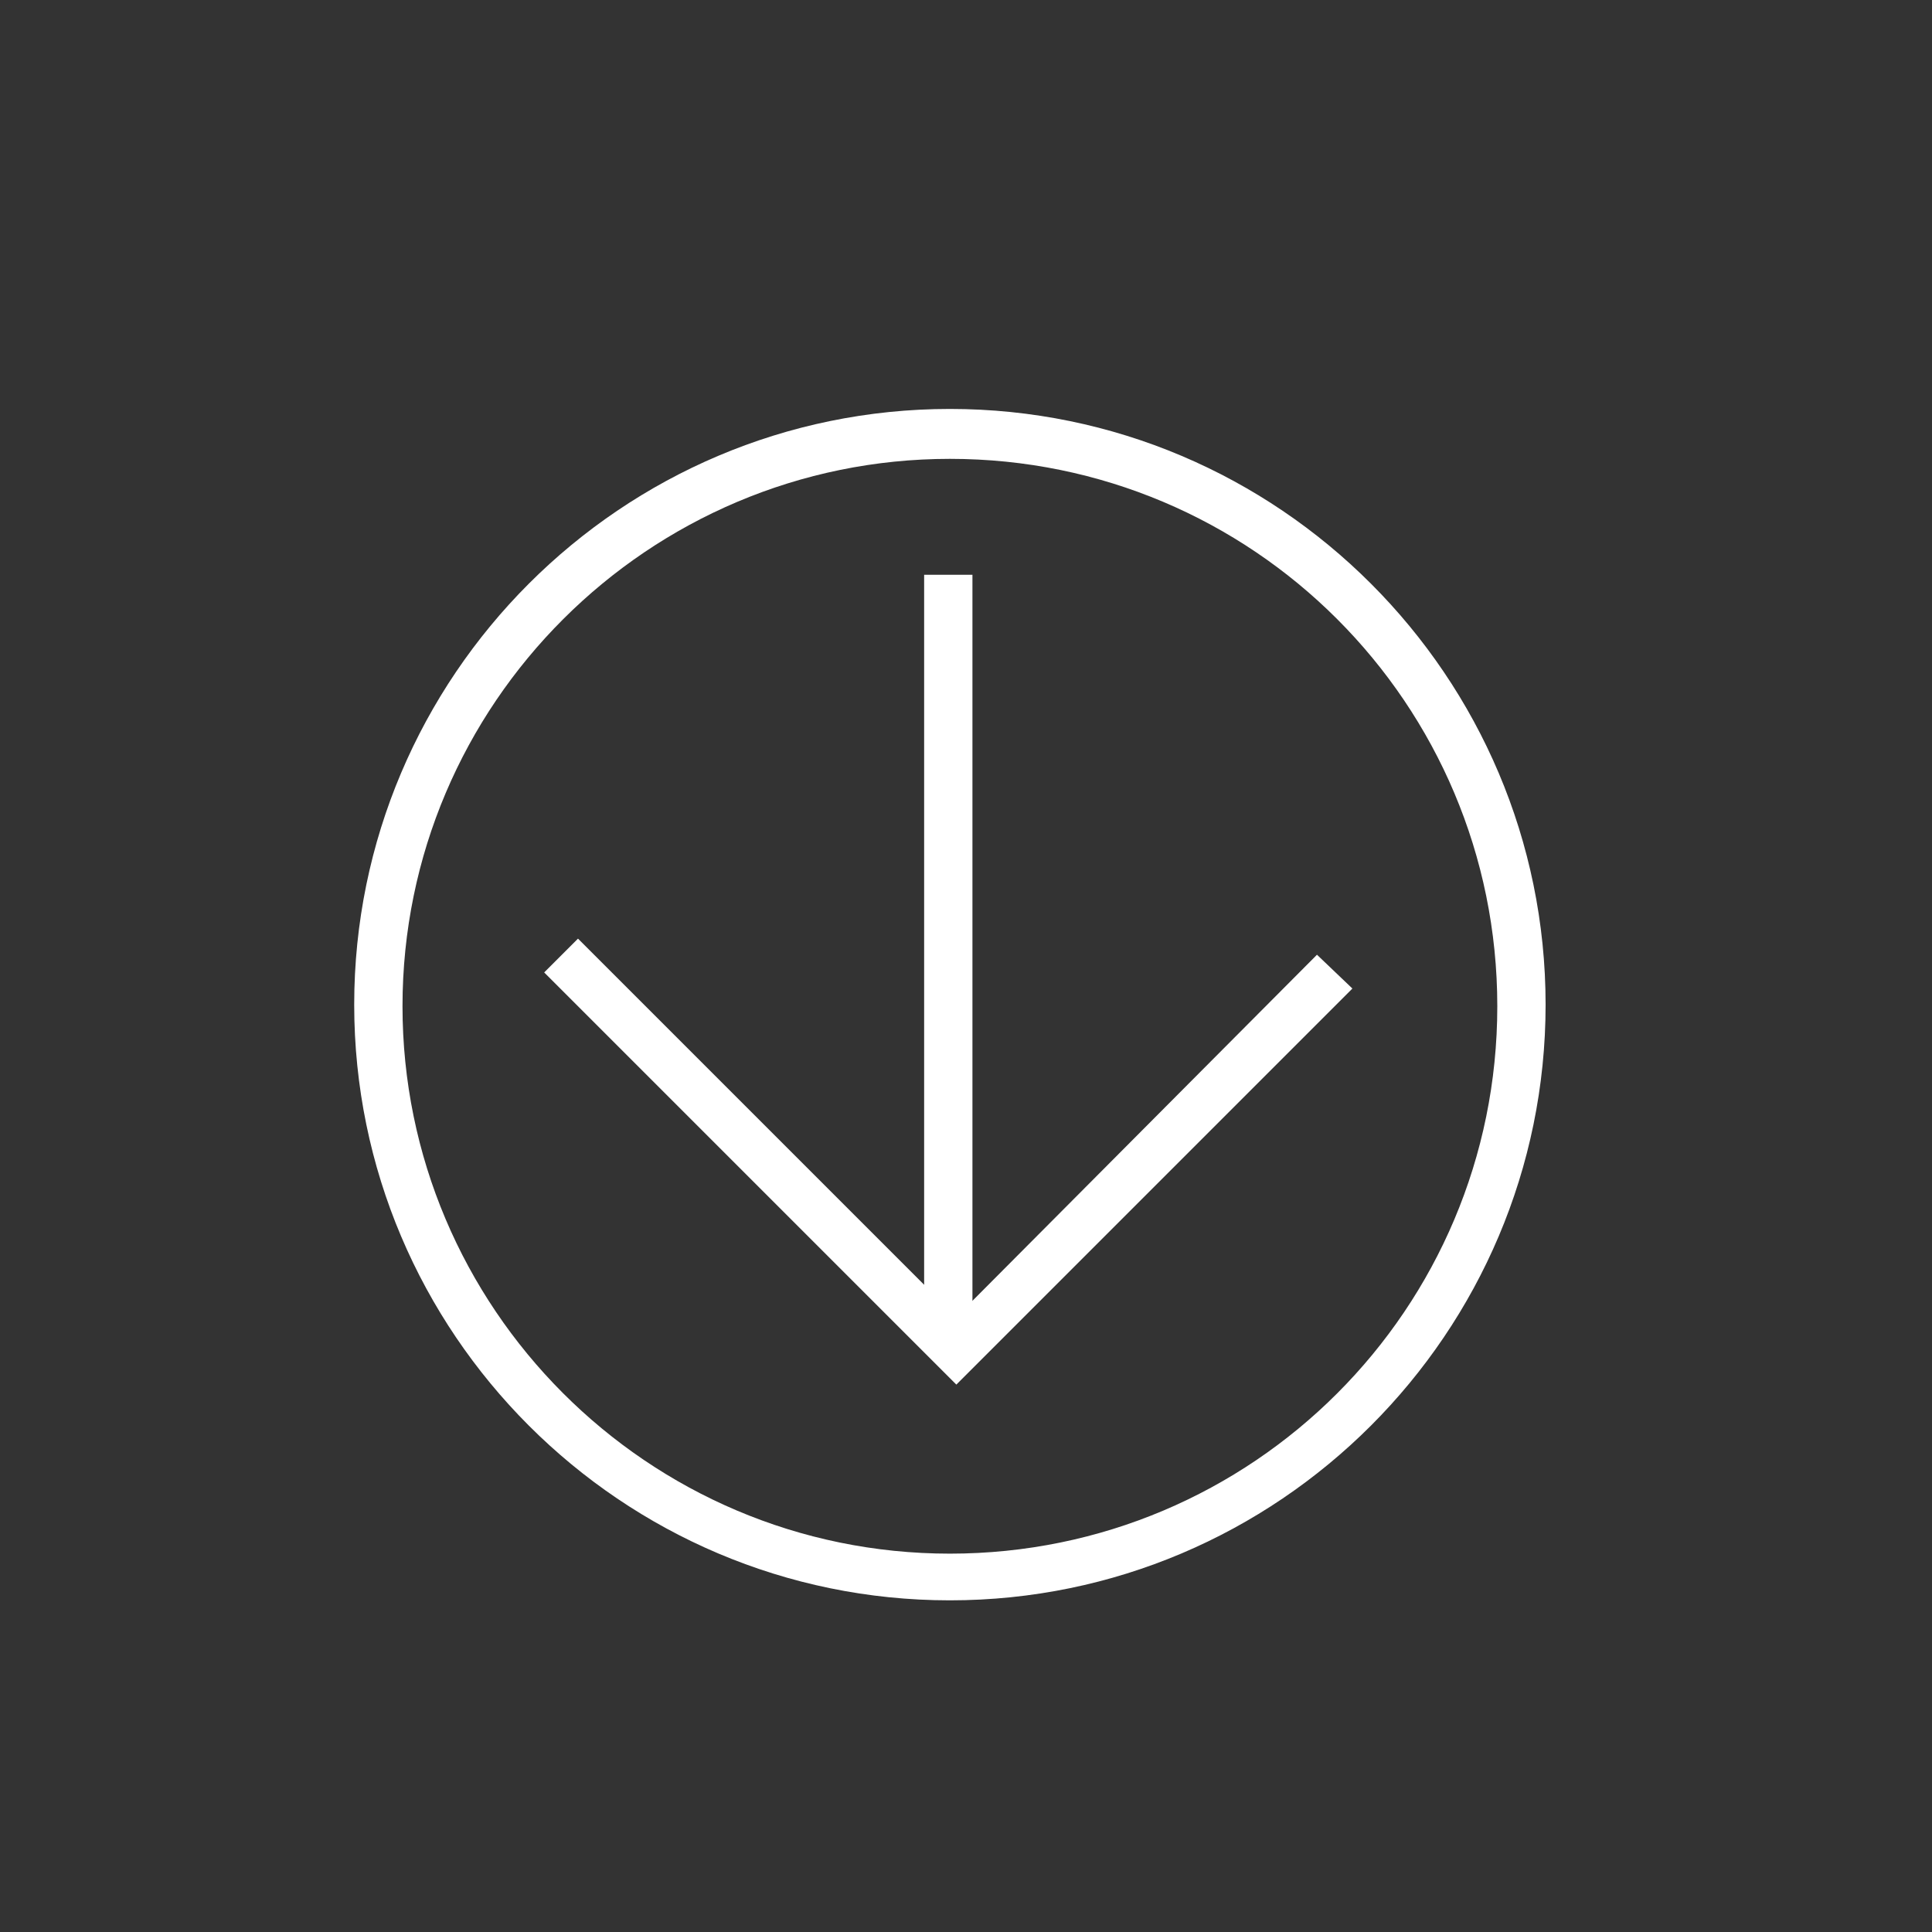 <?xml version="1.0" encoding="utf-8"?>
<!-- Generator: Adobe Illustrator 19.2.1, SVG Export Plug-In . SVG Version: 6.00 Build 0)  -->
<svg version="1.1" id="Layer_1" xmlns="http://www.w3.org/2000/svg" xmlns:xlink="http://www.w3.org/1999/xlink" x="0px" y="0px"
	 viewBox="0 0 120 120" style="enable-background:new 0 0 120 120;" xml:space="preserve">
<rect x="0" y="0" width="120" height="120" fill="#333333" stroke="none"/>
<style type="text/css">
	.st0{fill:#FFFFFF;}
</style>
<path class="st0" d="M59,99.4c-20.4,0-37-16.6-37-37s16.6-37,37-37s37,16.6,37,37S79.4,99.4,59,99.4z M59,28.5
	c-18.7,0-34,15.2-34,34c0,18.7,15.2,34,34,34s34-15.2,34-34C93,43.7,77.8,28.5,59,28.5z"/>
<rect x="57.4" y="35.7" class="st0" width="3" height="47.3"/>
<polygon class="st0" points="59.4,86 33.8,60.4 35.9,58.3 59.4,81.8 81.8,59.3 84,61.4 "/>
</svg>
